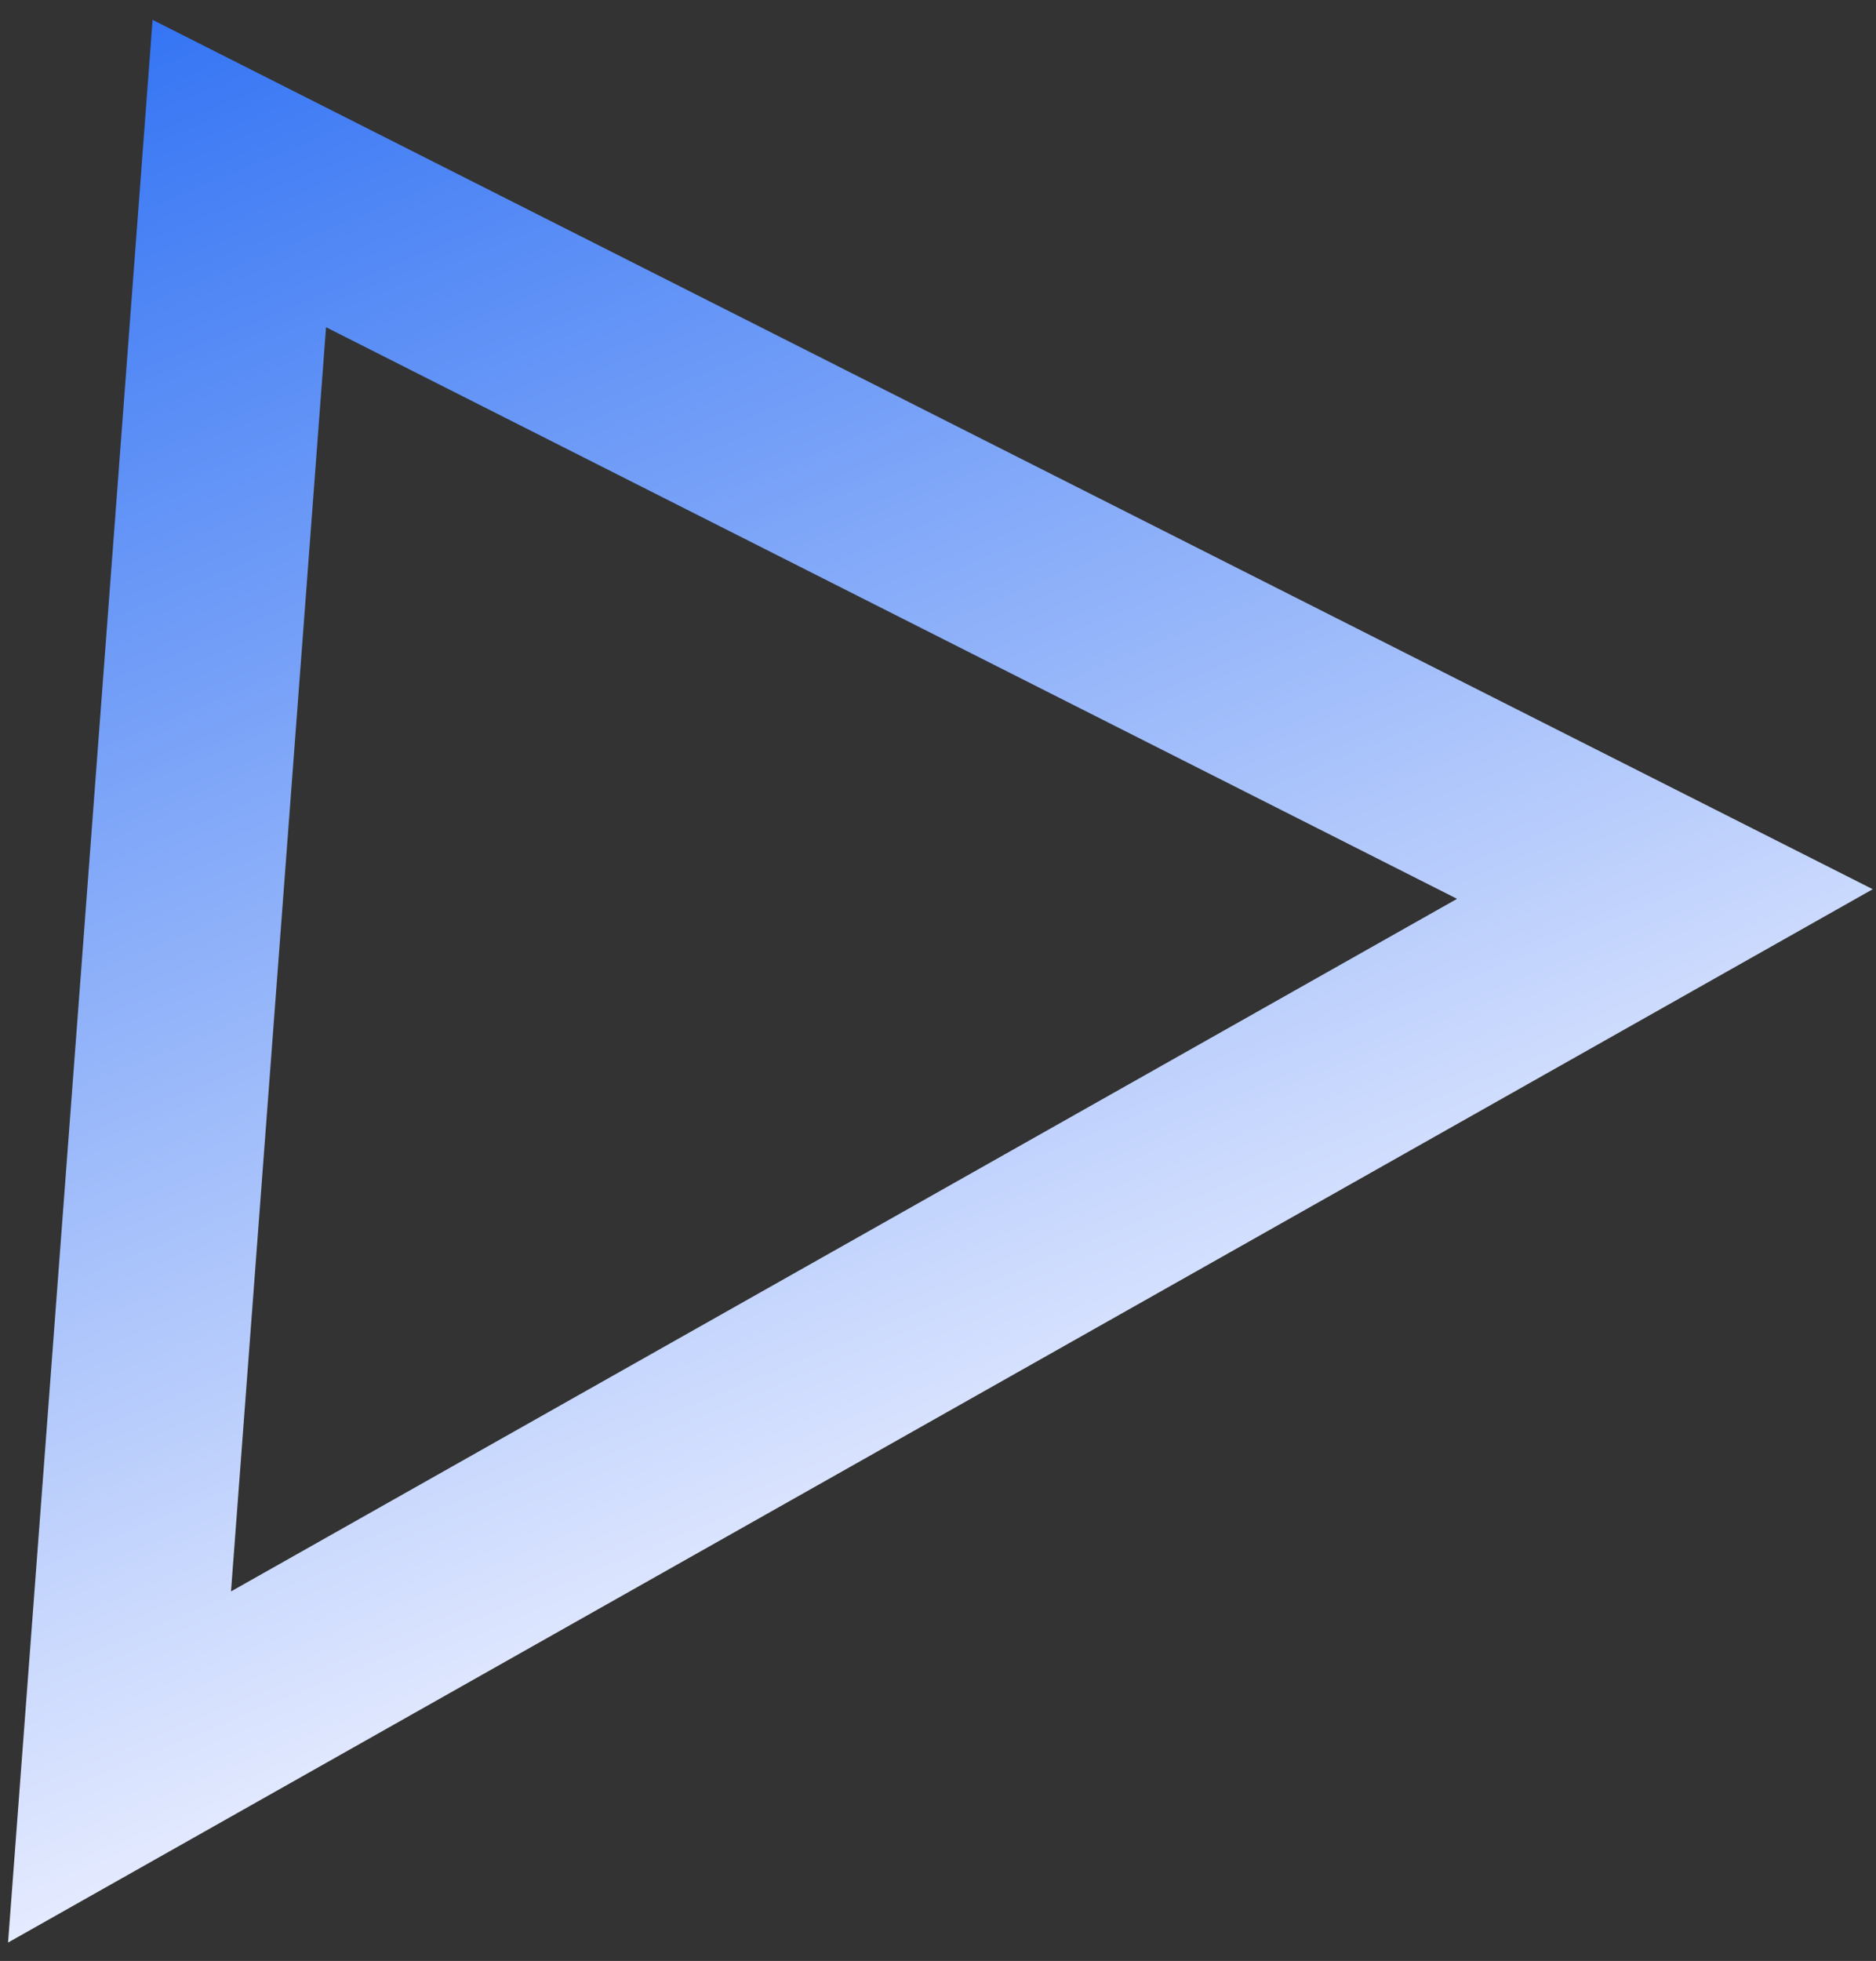 <svg width="67" height="70" viewBox="0 0 67 70" fill="none" xmlns="http://www.w3.org/2000/svg">
<rect x="0" y="0" width="67" height="70" fill="#333333" stroke="none"/>
<path d="M4.269 63.076L8.547 6.195L59.461 31.914L4.269 63.076Z" stroke="url(#paint0_linear_155_11)" stroke-width="7"/>
<defs>
<linearGradient id="paint0_linear_155_11" x1="8.441" y1="-11.026" x2="49.237" y2="87.962" gradientUnits="userSpaceOnUse">
<stop stop-color="#1962F2"/>
<stop offset="0.676" stop-color="#E8EDFF"/>
</linearGradient>
</defs>
</svg>
